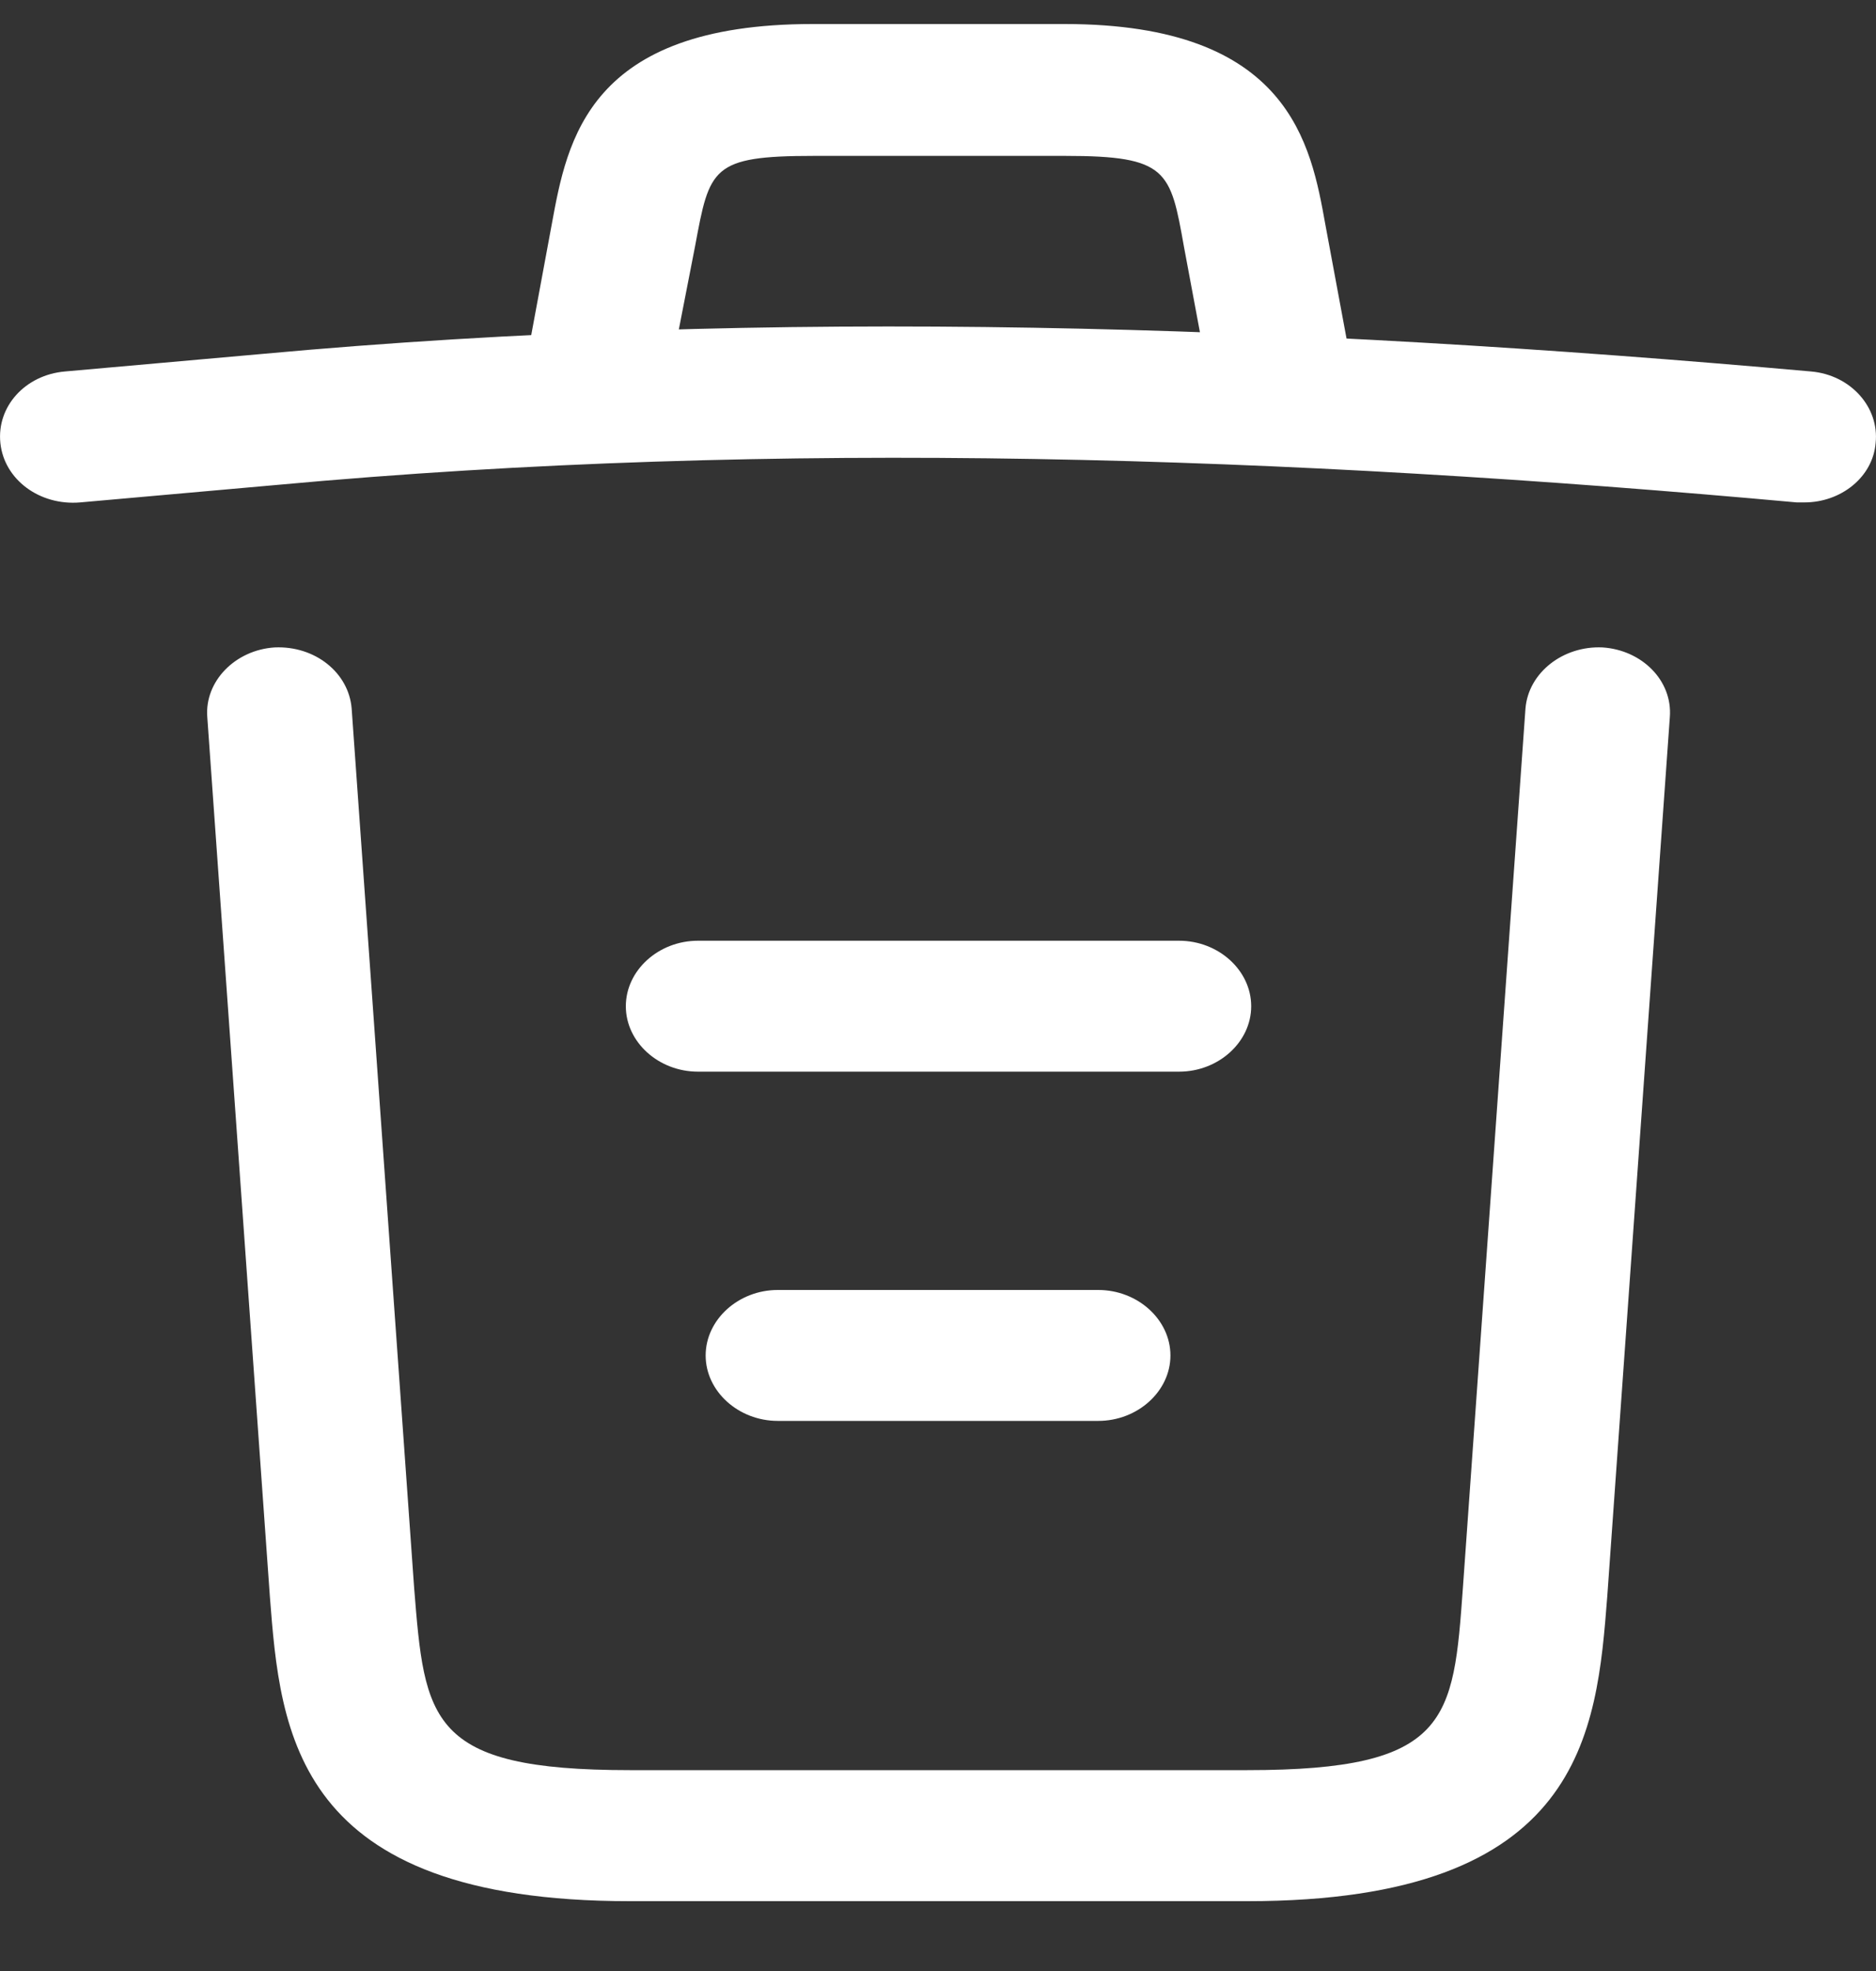 <svg width="20" height="21" viewBox="0 0 20 21" fill="none" xmlns="http://www.w3.org/2000/svg">
<rect x="0" y="0" width="20" height="21" fill="#333333" stroke="none"/>
<path d="M19.237 5.353C19.217 5.353 19.186 5.353 19.155 5.353C13.729 4.86 8.313 4.674 2.948 5.167L0.855 5.353C0.424 5.39 0.045 5.111 0.004 4.721C-0.037 4.33 0.27 3.995 0.691 3.958L2.784 3.772C8.241 3.27 13.77 3.465 19.309 3.958C19.73 3.995 20.037 4.339 19.996 4.721C19.966 5.083 19.627 5.353 19.237 5.353Z" fill="white"/>
<path d="M6.416 4.414C6.375 4.414 6.334 4.414 6.283 4.405C5.872 4.34 5.585 3.977 5.657 3.605L5.883 2.386C6.047 1.493 6.272 0.256 8.662 0.256H11.35C13.75 0.256 13.976 1.54 14.13 2.395L14.355 3.605C14.427 3.986 14.14 4.349 13.73 4.405C13.309 4.47 12.909 4.209 12.848 3.837L12.622 2.628C12.478 1.819 12.448 1.661 11.36 1.661H8.673C7.585 1.661 7.565 1.791 7.411 2.619L7.175 3.828C7.114 4.172 6.785 4.414 6.416 4.414Z" fill="white"/>
<path d="M13.299 20.256H6.713C3.133 20.256 2.989 18.46 2.877 17.009L2.21 7.642C2.179 7.26 2.507 6.925 2.928 6.898C3.359 6.879 3.718 7.167 3.749 7.549L4.415 16.916C4.528 18.33 4.569 18.86 6.713 18.86H13.299C15.453 18.86 15.494 18.33 15.596 16.916L16.263 7.549C16.294 7.167 16.663 6.879 17.084 6.898C17.504 6.925 17.833 7.251 17.802 7.642L17.135 17.009C17.022 18.46 16.879 20.256 13.299 20.256Z" fill="white"/>
<path d="M11.708 15.139H8.292C7.872 15.139 7.523 14.823 7.523 14.442C7.523 14.06 7.872 13.744 8.292 13.744H11.708C12.129 13.744 12.478 14.06 12.478 14.442C12.478 14.823 12.129 15.139 11.708 15.139Z" fill="white"/>
<path d="M12.57 11.418H7.441C7.02 11.418 6.672 11.102 6.672 10.721C6.672 10.339 7.02 10.023 7.441 10.023H12.57C12.991 10.023 13.339 10.339 13.339 10.721C13.339 11.102 12.991 11.418 12.57 11.418Z" fill="white"/>
</svg>
